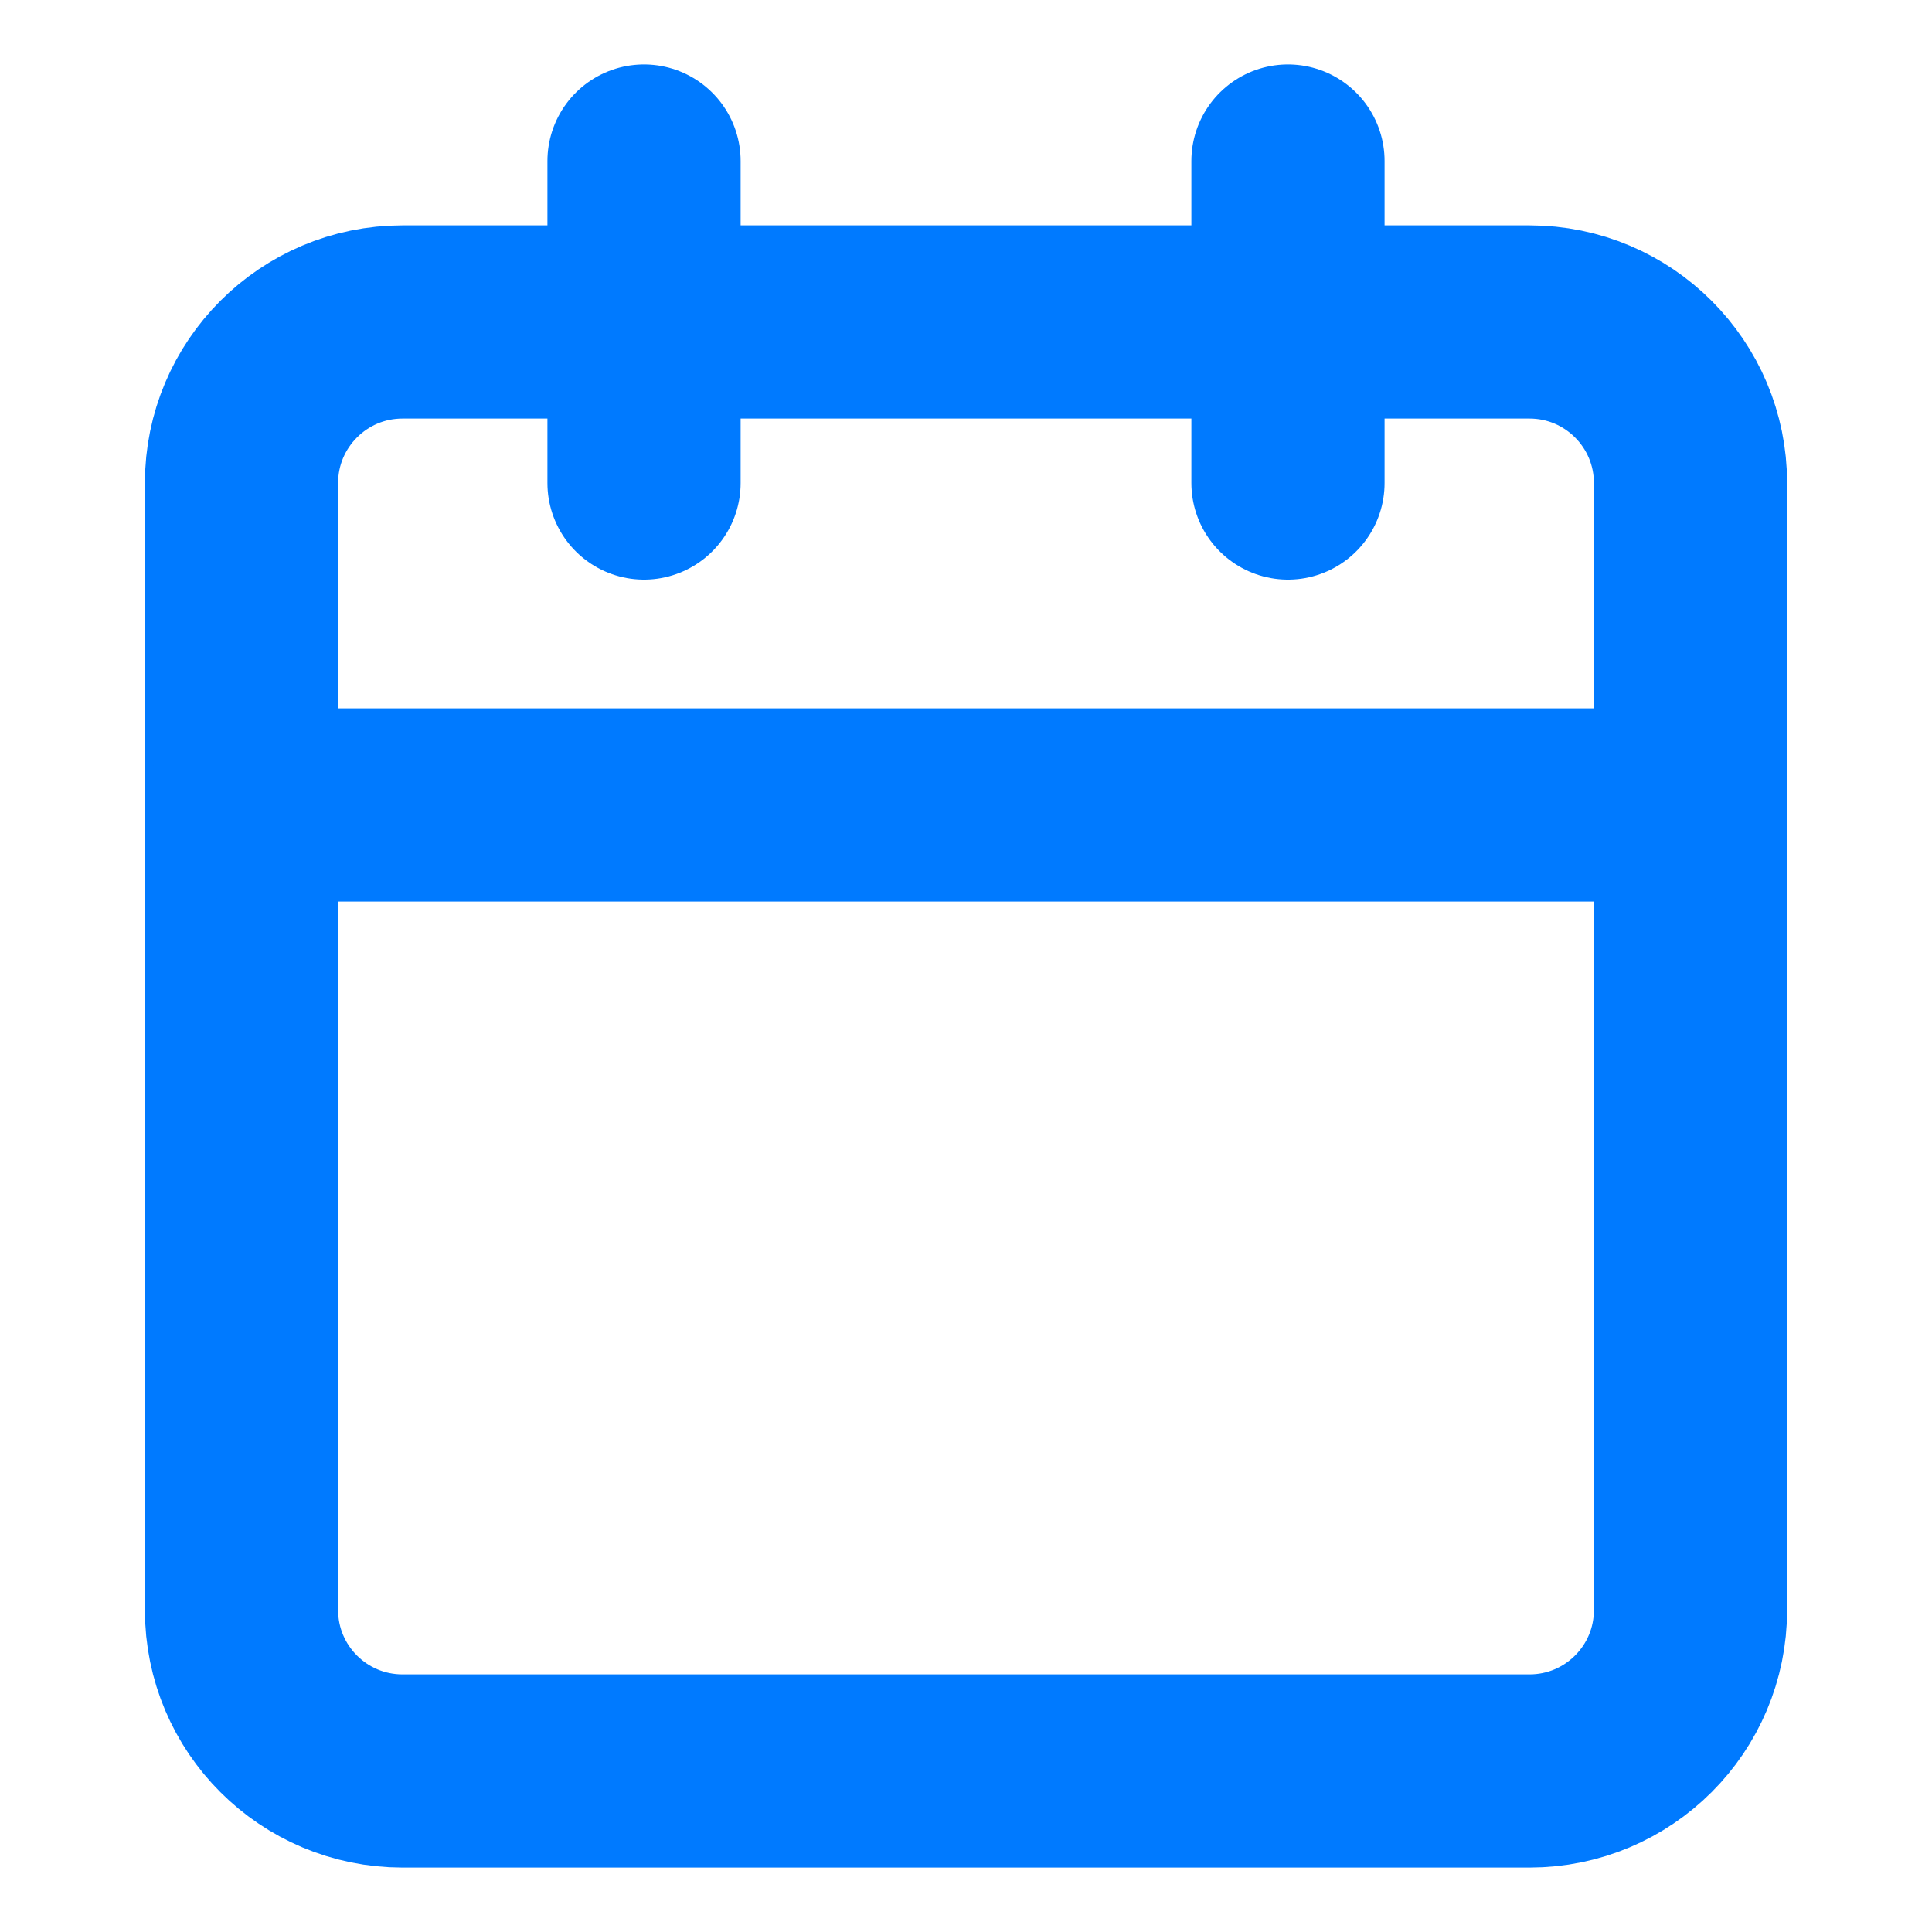 <svg width="20" height="20" viewBox="0 0 20 20" fill="none" xmlns="http://www.w3.org/2000/svg">
<path d="M15.833 3.333H4.167C3.246 3.333 2.5 4.08 2.5 5V16.667C2.5 17.587 3.246 18.333 4.167 18.333H15.833C16.754 18.333 17.5 17.587 17.5 16.667V5C17.5 4.08 16.754 3.333 15.833 3.333Z" stroke="#007AFF" stroke-width="2" stroke-linecap="round" stroke-linejoin="round"/>
<path d="M13.333 1.667V5" stroke="#007AFF" stroke-width="2" stroke-linecap="round" stroke-linejoin="round"/>
<path d="M6.667 1.667V5" stroke="#007AFF" stroke-width="2" stroke-linecap="round" stroke-linejoin="round"/>
<path d="M2.5 8.333H17.5" stroke="#007AFF" stroke-width="2" stroke-linecap="round" stroke-linejoin="round"/>
</svg>

